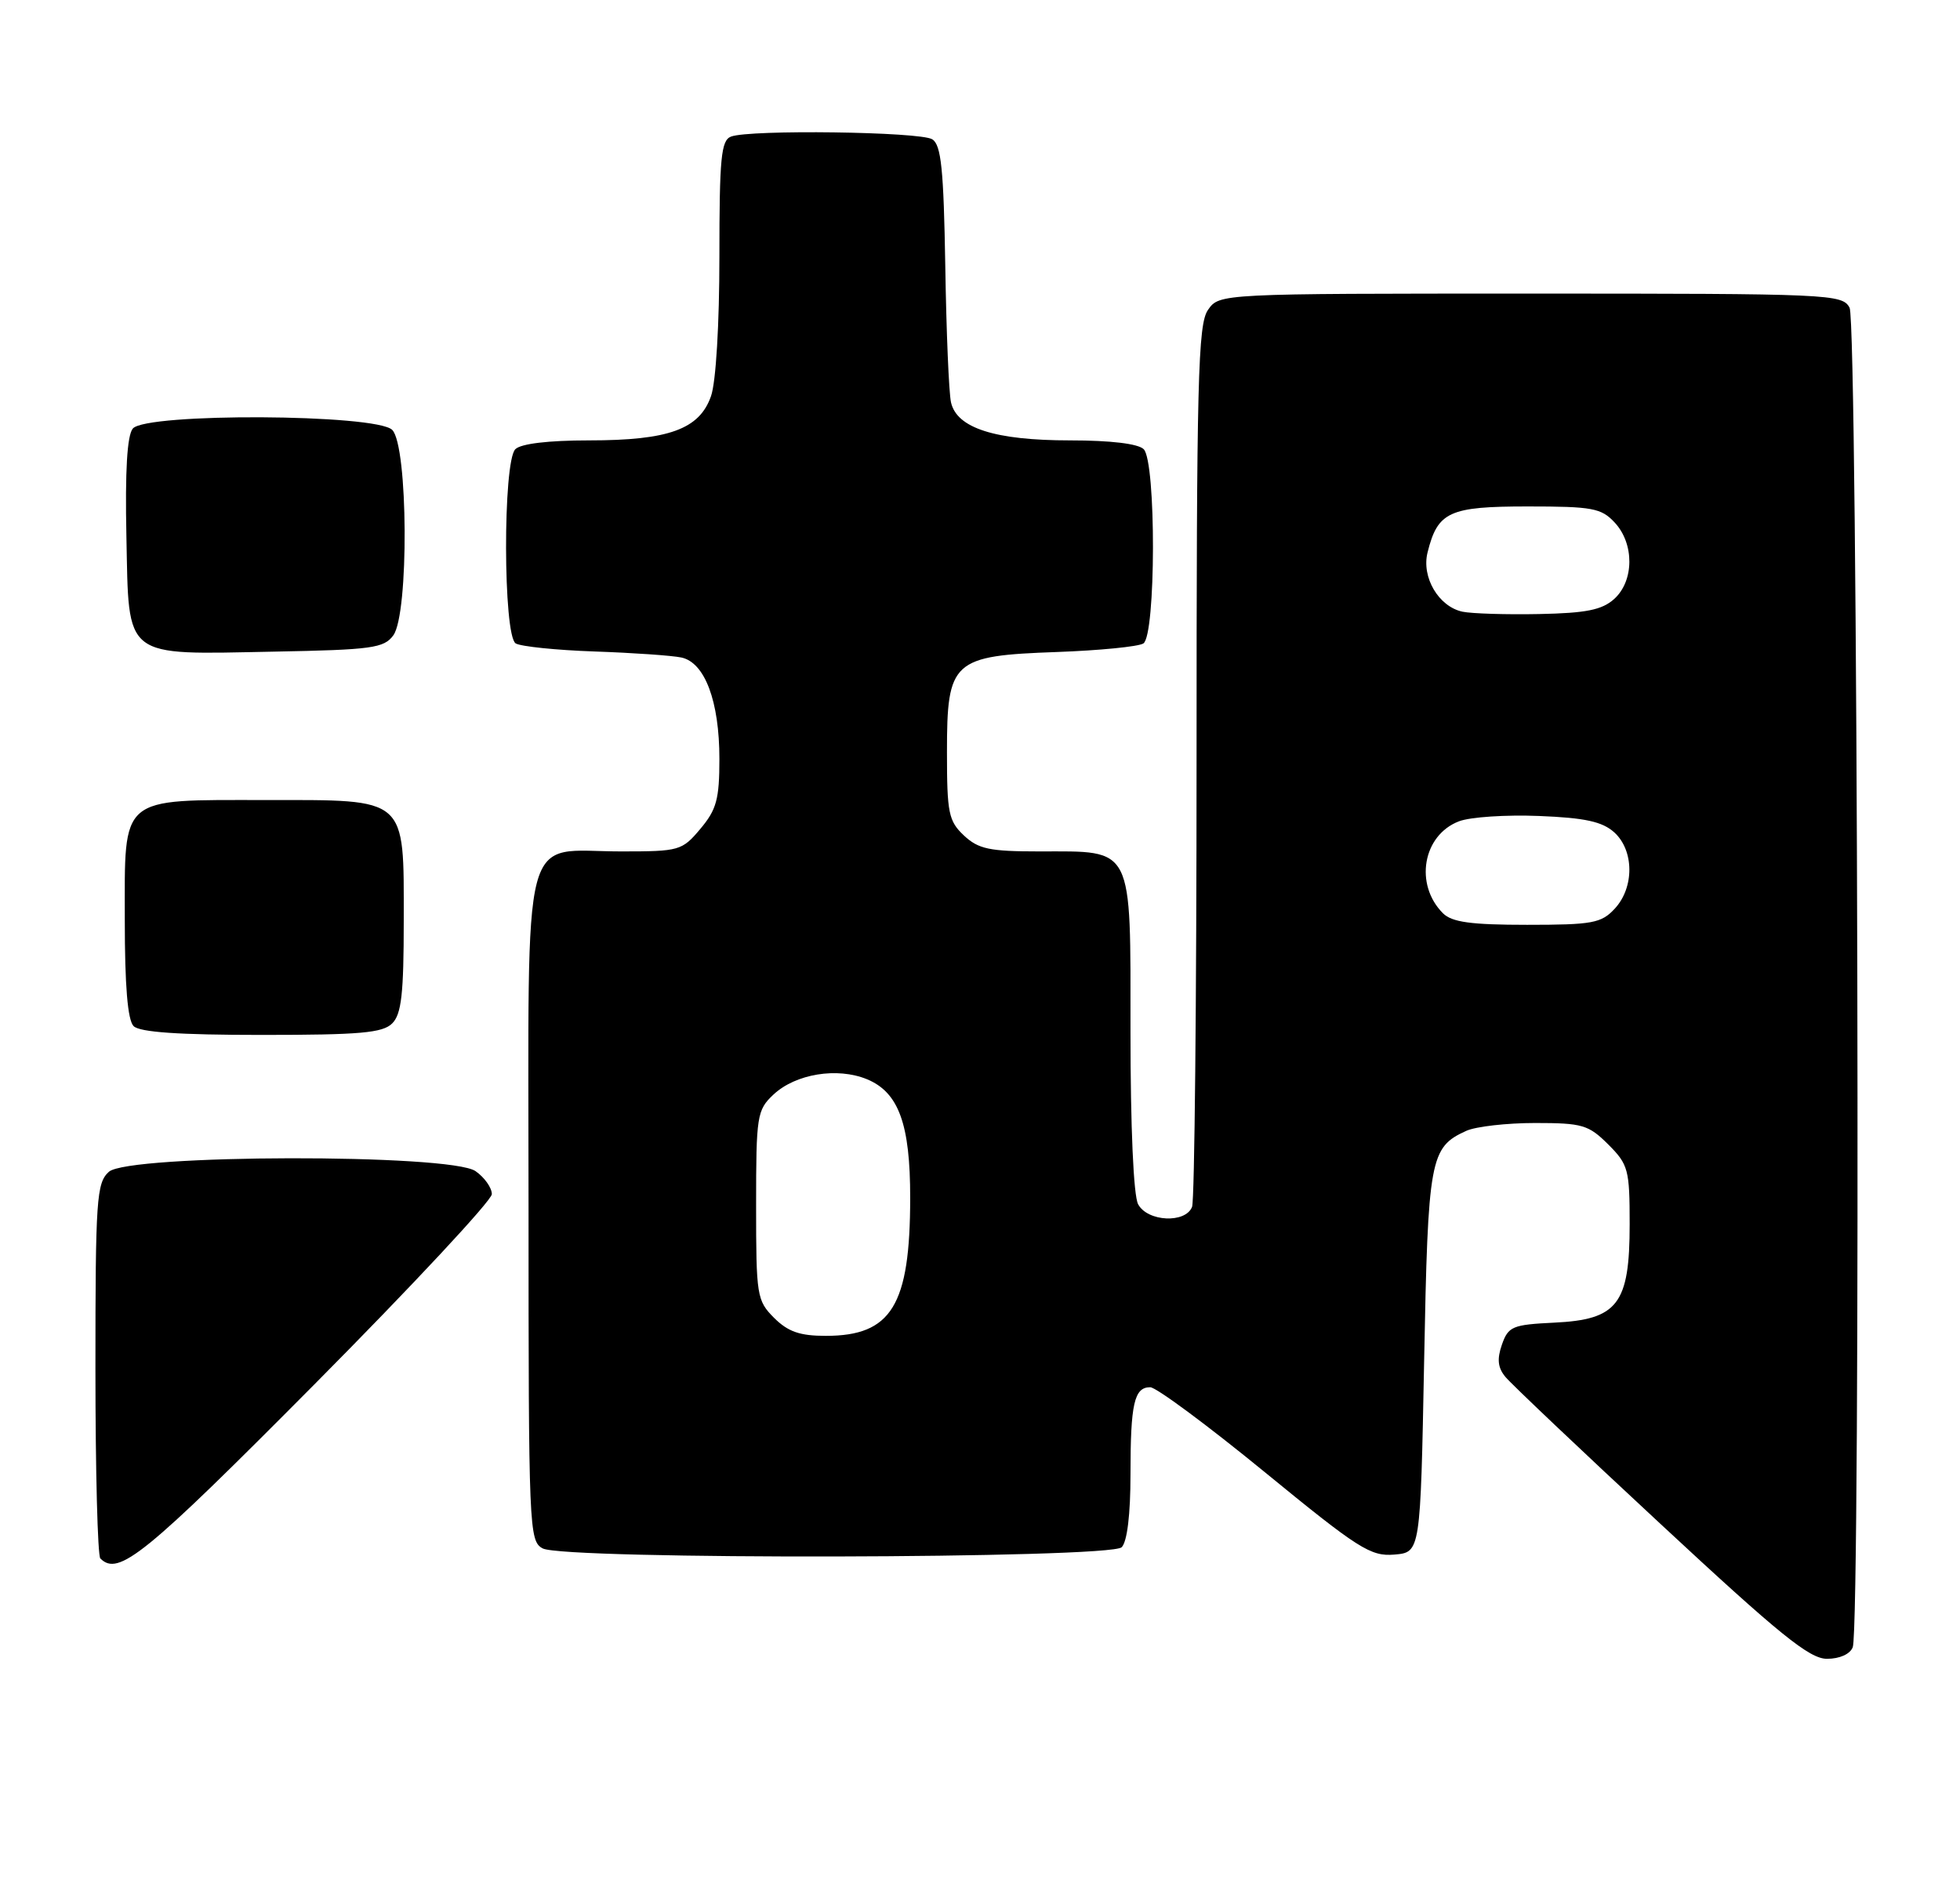 <?xml version="1.0" encoding="UTF-8" standalone="no"?>
<!DOCTYPE svg PUBLIC "-//W3C//DTD SVG 1.1//EN" "http://www.w3.org/Graphics/SVG/1.1/DTD/svg11.dtd" >
<svg xmlns="http://www.w3.org/2000/svg" xmlns:xlink="http://www.w3.org/1999/xlink" version="1.1" viewBox="0 0 267 256">
 <g >
 <path fill="currentColor"
d=" M 252.39 224.42 C 253.50 221.53 253.08 44.03 251.96 41.93 C 250.97 40.07 249.43 40.00 208.52 40.00 C 166.11 40.00 166.11 40.00 164.56 42.22 C 163.19 44.17 163.00 51.68 163.00 103.64 C 163.00 136.20 162.73 163.55 162.39 164.42 C 161.51 166.71 156.32 166.46 155.04 164.07 C 154.41 162.90 154.00 153.54 154.00 140.62 C 154.00 114.96 154.52 116.00 141.59 116.00 C 134.79 116.00 133.29 115.68 131.31 113.83 C 129.22 111.86 129.00 110.77 129.00 102.50 C 129.00 89.99 129.71 89.34 144.00 88.83 C 149.78 88.62 155.06 88.10 155.75 87.67 C 157.47 86.59 157.51 62.91 155.80 61.20 C 155.05 60.45 151.30 60.00 145.77 60.00 C 135.56 60.00 130.34 58.33 129.55 54.82 C 129.26 53.54 128.91 45.17 128.77 36.21 C 128.55 23.03 128.21 19.74 127.00 18.98 C 125.36 17.94 102.13 17.63 99.58 18.61 C 98.23 19.12 98.00 21.52 98.00 34.96 C 98.00 44.13 97.53 52.06 96.86 53.96 C 95.29 58.48 91.11 60.00 80.23 60.00 C 74.70 60.00 70.95 60.45 70.20 61.20 C 68.49 62.91 68.53 86.59 70.25 87.66 C 70.94 88.08 75.78 88.58 81.00 88.76 C 86.22 88.94 91.54 89.31 92.82 89.58 C 96.02 90.26 98.00 95.54 98.00 103.39 C 98.00 108.88 97.61 110.31 95.41 112.92 C 92.91 115.90 92.55 116.00 84.63 116.00 C 70.79 116.00 72.00 111.35 72.00 164.52 C 72.00 208.39 72.07 209.96 73.93 210.96 C 76.86 212.53 151.23 212.37 152.80 210.80 C 153.55 210.05 154.00 206.33 154.00 200.88 C 154.00 191.23 154.50 189.00 156.69 189.00 C 157.50 189.00 164.51 194.20 172.27 200.55 C 185.08 211.04 186.71 212.07 189.94 211.80 C 193.50 211.50 193.50 211.50 194.00 185.50 C 194.53 157.74 194.79 156.33 199.74 154.07 C 201.04 153.48 205.26 153.00 209.12 153.00 C 215.56 153.00 216.40 153.25 219.08 155.92 C 221.82 158.66 222.00 159.34 222.00 166.79 C 222.00 177.67 220.38 179.79 211.73 180.20 C 206.03 180.48 205.47 180.71 204.60 183.19 C 203.91 185.17 204.03 186.34 205.08 187.60 C 205.86 188.55 215.38 197.58 226.24 207.66 C 242.44 222.72 246.49 226.00 248.88 226.00 C 250.61 226.00 252.03 225.36 252.39 224.42 Z  M 42.81 188.63 C 56.11 175.23 67.00 163.55 67.00 162.69 C 67.00 161.82 66.00 160.41 64.78 159.56 C 61.36 157.16 17.49 157.25 14.83 159.65 C 13.15 161.17 13.00 163.37 13.00 186.49 C 13.00 200.34 13.30 211.97 13.67 212.33 C 16.14 214.81 19.69 211.92 42.81 188.63 Z  M 53.43 139.43 C 54.69 138.17 55.00 135.39 55.00 125.43 C 55.00 108.45 55.62 109.00 36.22 109.00 C 16.13 109.00 17.00 108.26 17.00 125.36 C 17.00 134.32 17.39 138.99 18.20 139.80 C 19.03 140.63 24.34 141.00 35.63 141.00 C 49.05 141.00 52.13 140.73 53.43 139.43 Z  M 53.58 86.56 C 55.72 83.63 55.60 60.74 53.43 58.57 C 51.25 56.39 19.89 56.23 18.09 58.39 C 17.32 59.32 17.03 64.13 17.22 73.11 C 17.57 89.93 16.62 89.18 37.33 88.78 C 50.67 88.53 52.31 88.30 53.58 86.56 Z  M 105.45 179.55 C 103.10 177.19 103.00 176.55 103.00 164.22 C 103.00 151.99 103.12 151.24 105.36 149.13 C 108.38 146.30 114.05 145.37 118.11 147.04 C 122.43 148.83 124.00 153.16 123.99 163.22 C 123.98 177.86 121.45 182.00 112.49 182.00 C 108.96 182.00 107.35 181.44 105.45 179.55 Z  M 196.57 124.43 C 192.65 120.51 193.81 113.79 198.74 111.90 C 200.26 111.31 205.17 110.99 209.65 111.17 C 215.93 111.42 218.27 111.94 219.90 113.40 C 222.62 115.87 222.65 120.92 219.96 123.81 C 218.13 125.78 216.92 126.00 208.03 126.00 C 200.38 126.00 197.79 125.64 196.57 124.43 Z  M 199.23 83.34 C 195.98 82.65 193.62 78.65 194.47 75.26 C 195.85 69.71 197.41 69.00 208.12 69.00 C 216.92 69.00 218.13 69.22 219.96 71.19 C 222.65 74.08 222.62 79.13 219.90 81.60 C 218.23 83.10 216.10 83.53 209.65 83.66 C 205.17 83.75 200.48 83.60 199.23 83.34 Z "/>
</g>
</svg>